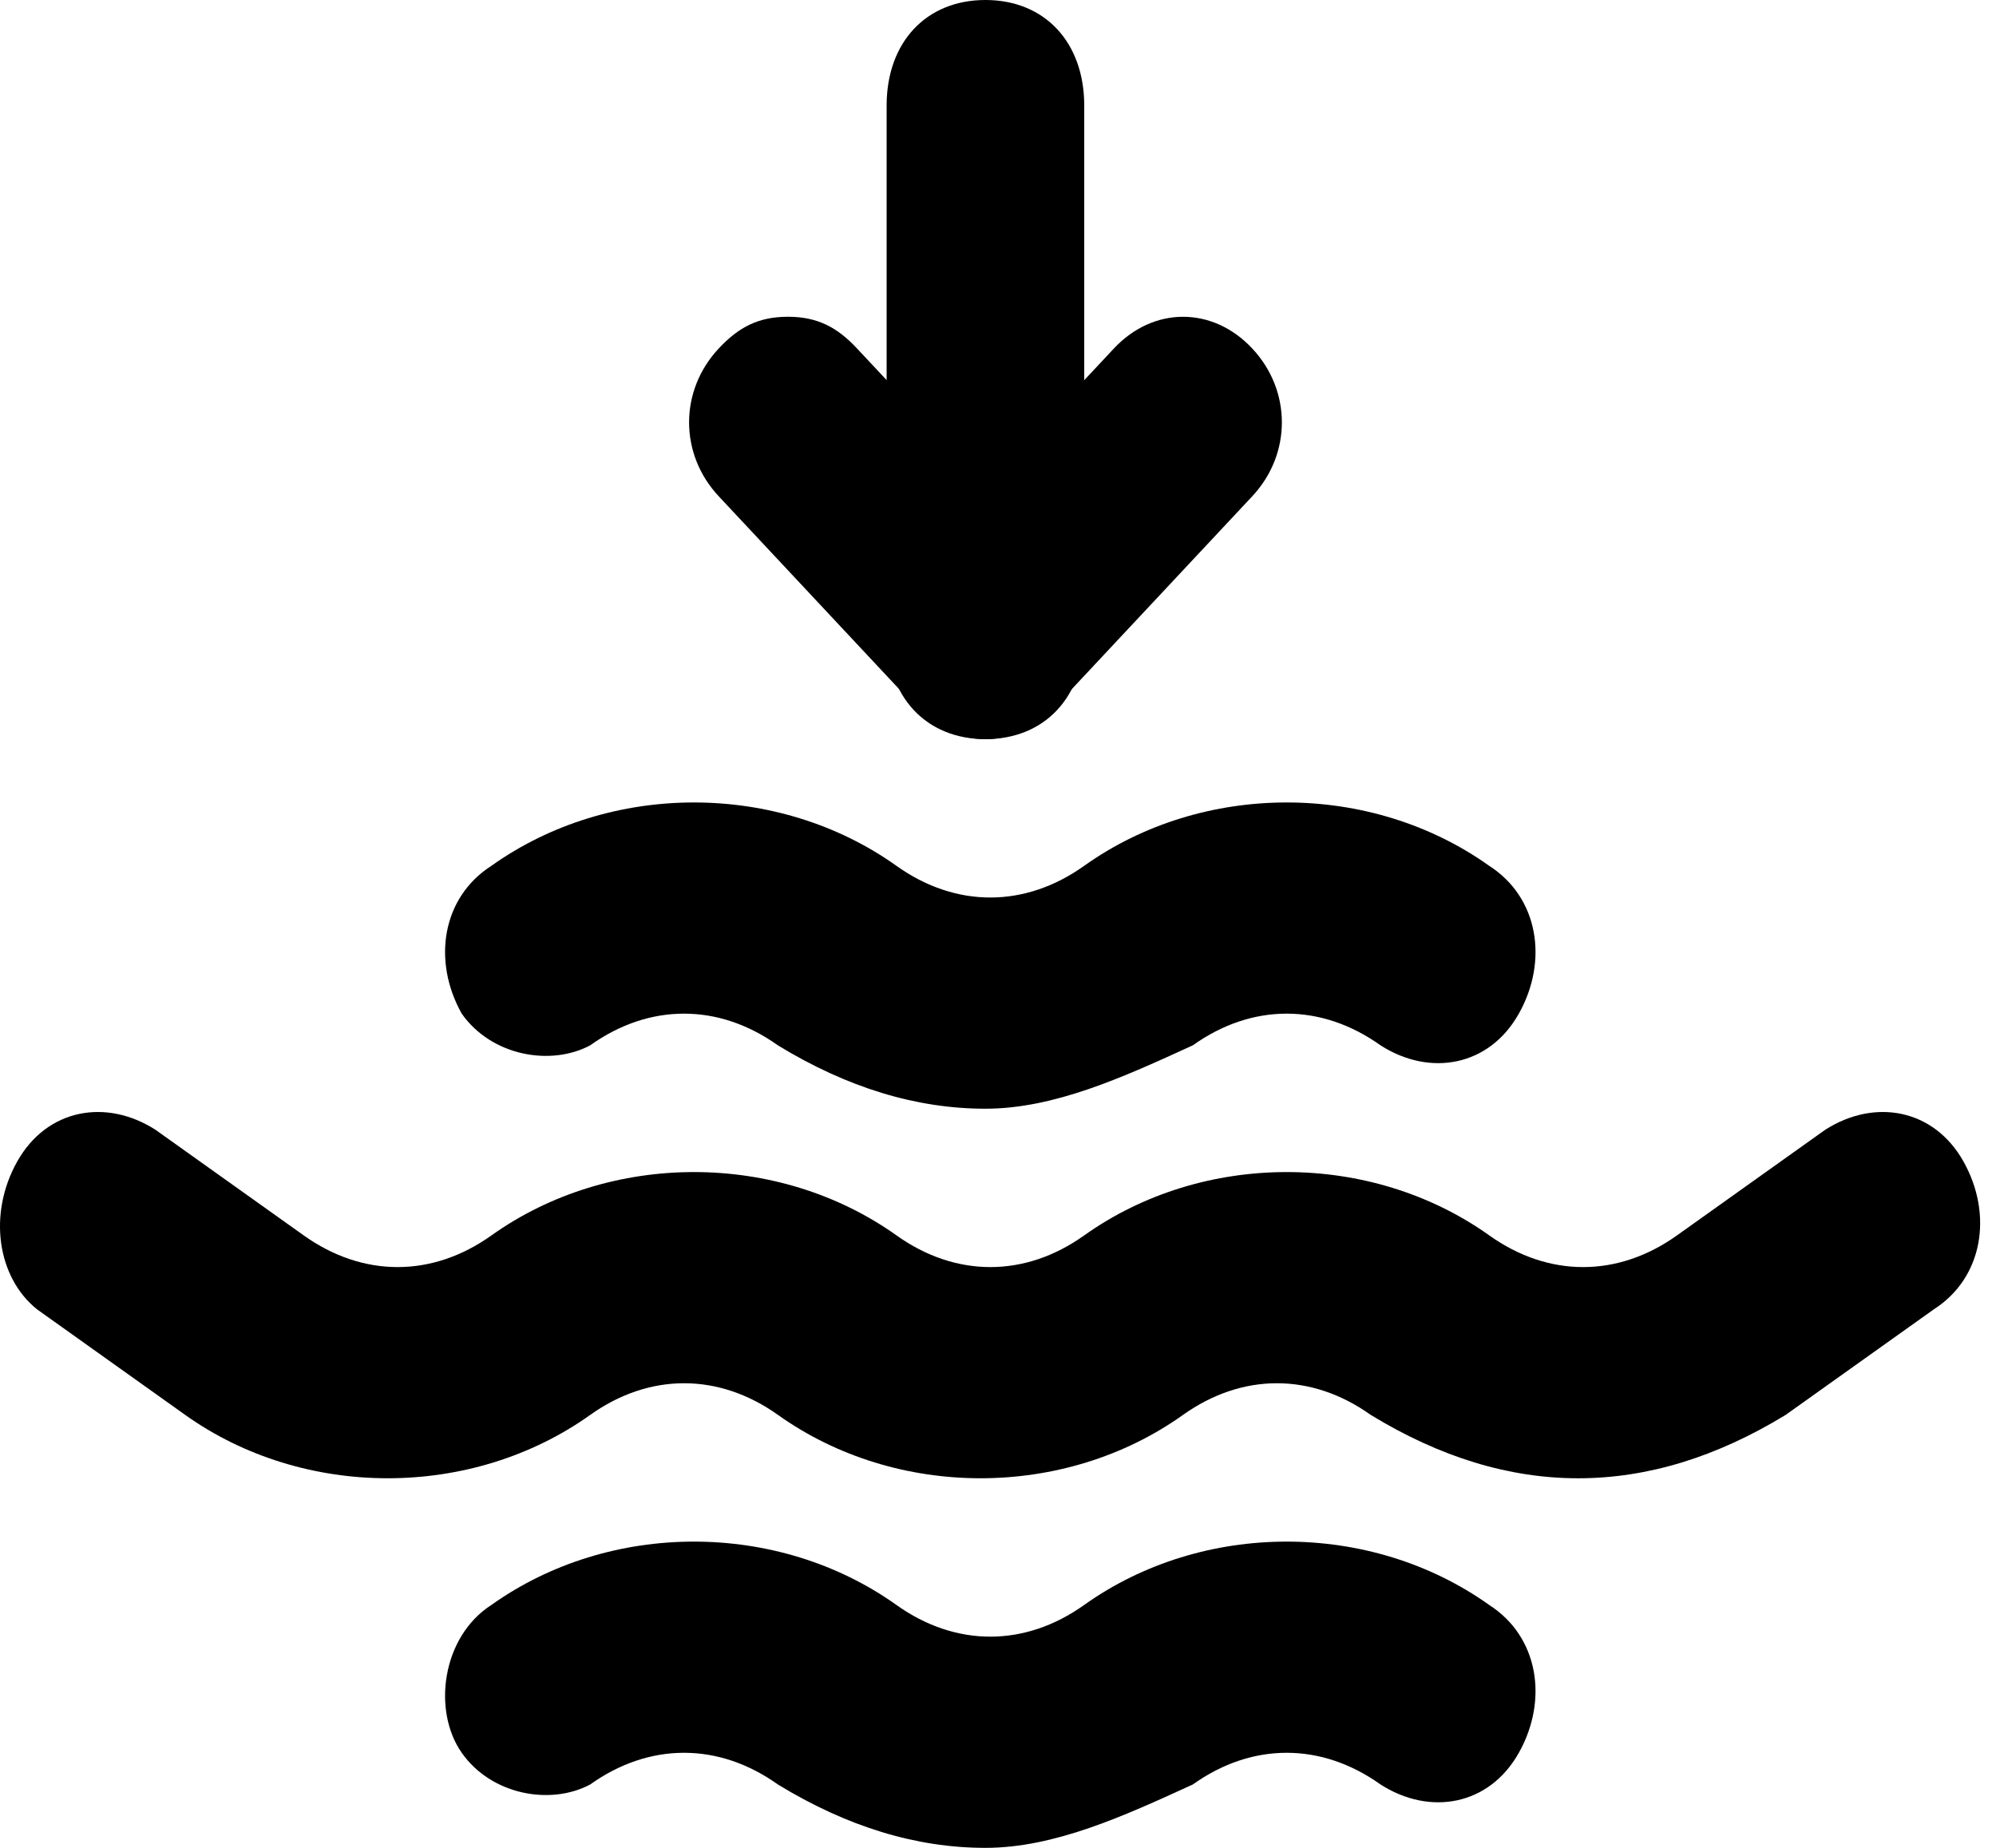 <svg width="54" height="50" viewBox="0 0 54 50" fill="none" xmlns="http://www.w3.org/2000/svg">
<path d="M42.696 40C40.825 40 38.955 39.428 37.084 38.285C35.48 37.143 33.609 37.143 32.005 38.285C28.798 40.571 24.254 40.571 21.047 38.285C19.443 37.143 17.572 37.143 15.968 38.285C12.761 40.571 8.217 40.571 5.01 38.285L1.001 35.428C-0.068 34.571 -0.336 32.857 0.466 31.428C1.268 30 2.872 29.714 4.208 30.571L8.217 33.428C9.821 34.571 11.692 34.571 13.296 33.428C16.503 31.143 21.047 31.143 24.254 33.428C25.858 34.571 27.729 34.571 29.332 33.428C32.54 31.143 37.084 31.143 40.291 33.428C41.895 34.571 43.766 34.571 45.369 33.428L49.378 30.571C50.715 29.714 52.319 30 53.12 31.428C53.922 32.857 53.655 34.571 52.319 35.428L48.309 38.285C46.438 39.428 44.567 40 42.696 40Z" fill="black"/>
<path d="M26.658 50C24.787 50 22.916 49.428 21.045 48.285C19.441 47.142 17.57 47.142 15.967 48.285C14.898 48.857 13.294 48.571 12.492 47.428C11.69 46.285 11.957 44.285 13.294 43.428C16.501 41.142 21.045 41.142 24.252 43.428C25.856 44.571 27.727 44.571 29.331 43.428C32.538 41.142 37.082 41.142 40.289 43.428C41.626 44.285 41.893 46 41.091 47.428C40.289 48.857 38.685 49.142 37.349 48.285C35.745 47.142 33.874 47.142 32.271 48.285C30.4 49.142 28.529 50 26.658 50Z" fill="black"/>
<path d="M26.658 30C24.787 30 22.916 29.428 21.045 28.285C19.441 27.142 17.57 27.142 15.967 28.285C14.898 28.857 13.294 28.571 12.492 27.428C11.69 26 11.957 24.285 13.294 23.428C16.501 21.142 21.045 21.142 24.252 23.428C25.856 24.571 27.727 24.571 29.331 23.428C32.538 21.142 37.082 21.142 40.289 23.428C41.626 24.285 41.893 26 41.091 27.428C40.289 28.857 38.685 29.142 37.349 28.285C35.745 27.142 33.874 27.142 32.271 28.285C30.4 29.142 28.529 30 26.658 30Z" fill="black"/>
<path d="M21.316 8.571C22.117 8.571 22.652 8.857 23.186 9.429L26.661 13.143L30.136 9.429C31.205 8.286 32.809 8.286 33.878 9.429C34.947 10.571 34.947 12.286 33.878 13.429L28.532 19.143C27.463 20.286 25.859 20.286 24.79 19.143L19.445 13.429C18.375 12.286 18.375 10.571 19.445 9.429C19.979 8.857 20.514 8.571 21.316 8.571Z" fill="black"/>
<path d="M26.66 2.26545e-05C28.264 2.27947e-05 29.333 1.143 29.333 2.857L29.333 17.143C29.333 18.857 28.264 20 26.66 20C25.056 20 23.987 18.857 23.987 17.143L23.987 2.857C23.987 1.143 25.056 2.25143e-05 26.66 2.26545e-05Z" fill="black"/>
</svg>
